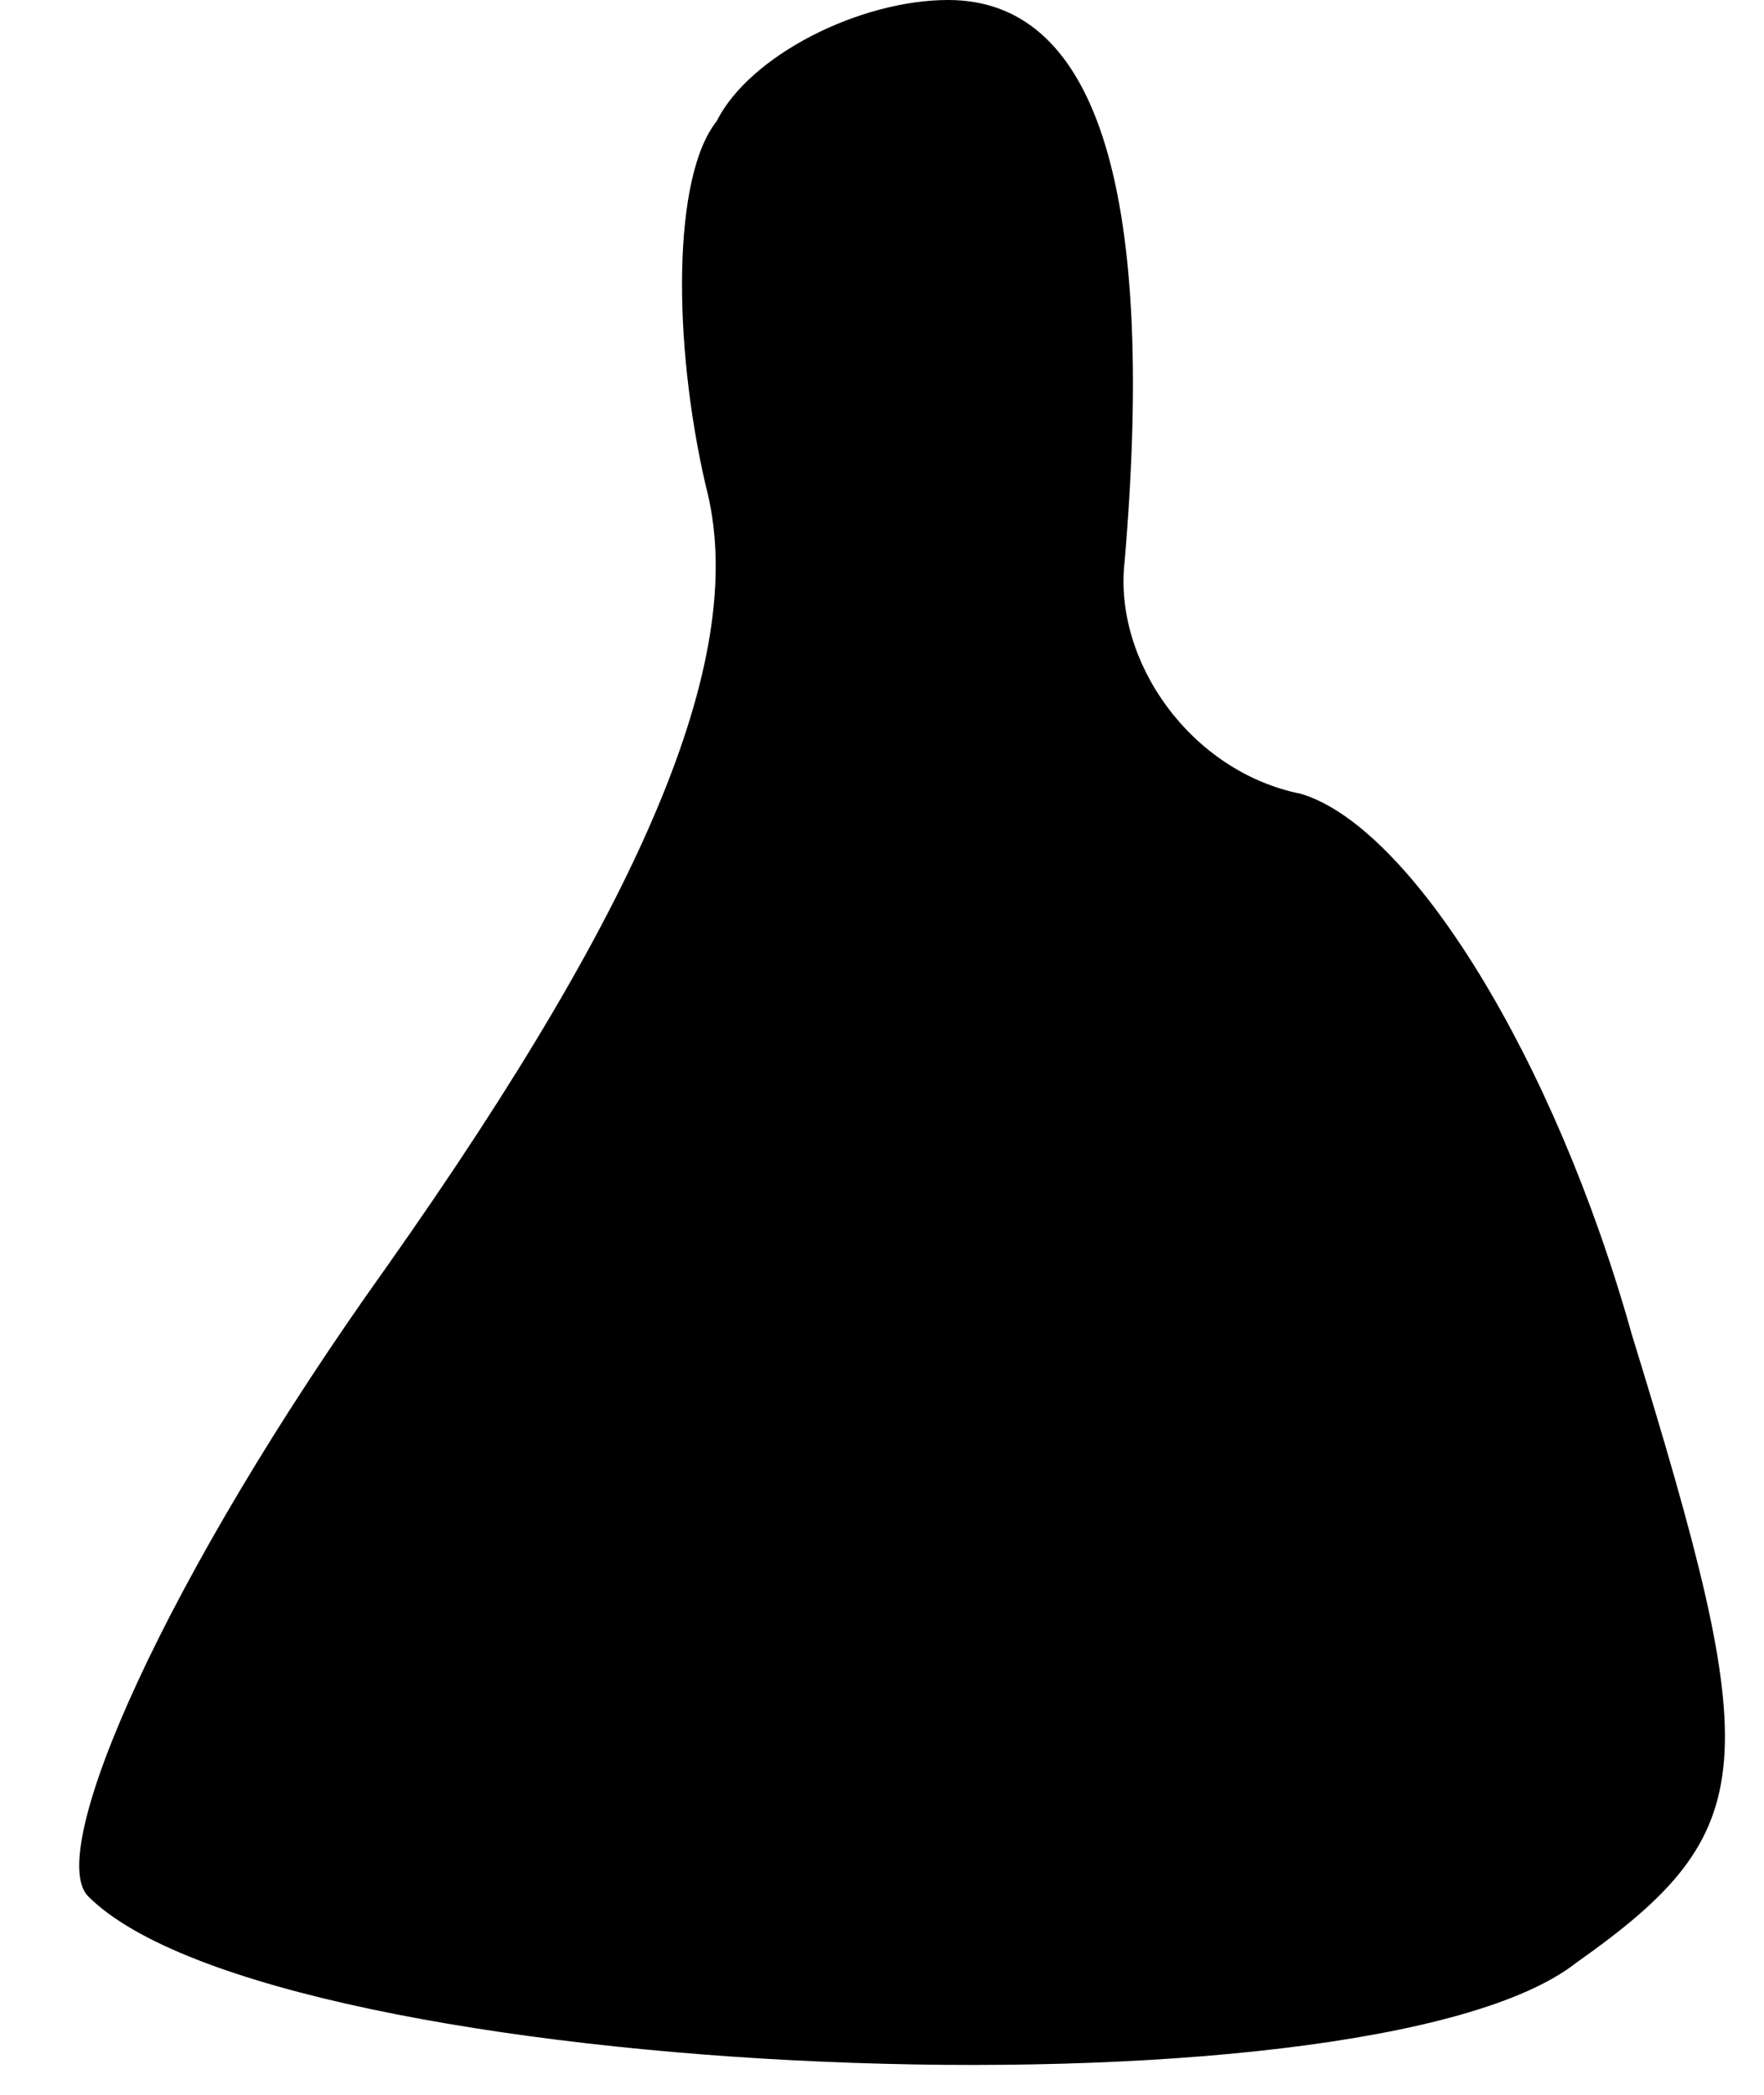 <?xml version="1.0" standalone="no"?>
<!DOCTYPE svg PUBLIC "-//W3C//DTD SVG 20010904//EN"
 "http://www.w3.org/TR/2001/REC-SVG-20010904/DTD/svg10.dtd">
<svg version="1.0" xmlns="http://www.w3.org/2000/svg"
 width="16pt" height="19pt" viewBox="0 0 16 19"
 preserveAspectRatio="xMidYMid meet">
<g transform="translate(0,19) scale(0.1,-0.1)"
fill="#000000" stroke="none">
<path fill="#000000" stroke="none" d="M65 179 c-4 -5 -4 -20 -1 -33 4 -15 -5
-37 -29 -71 -20 -28 -31 -53 -27 -57 17 -17 116 -21 135 -6 17 12 17 18 5 57
-7 25 -20 46 -30 49 -10 2 -17 12 -16 21 3 35 -3 51 -16 51 -8 0 -18 -5 -21
-11z"/>
</g>
</svg>
